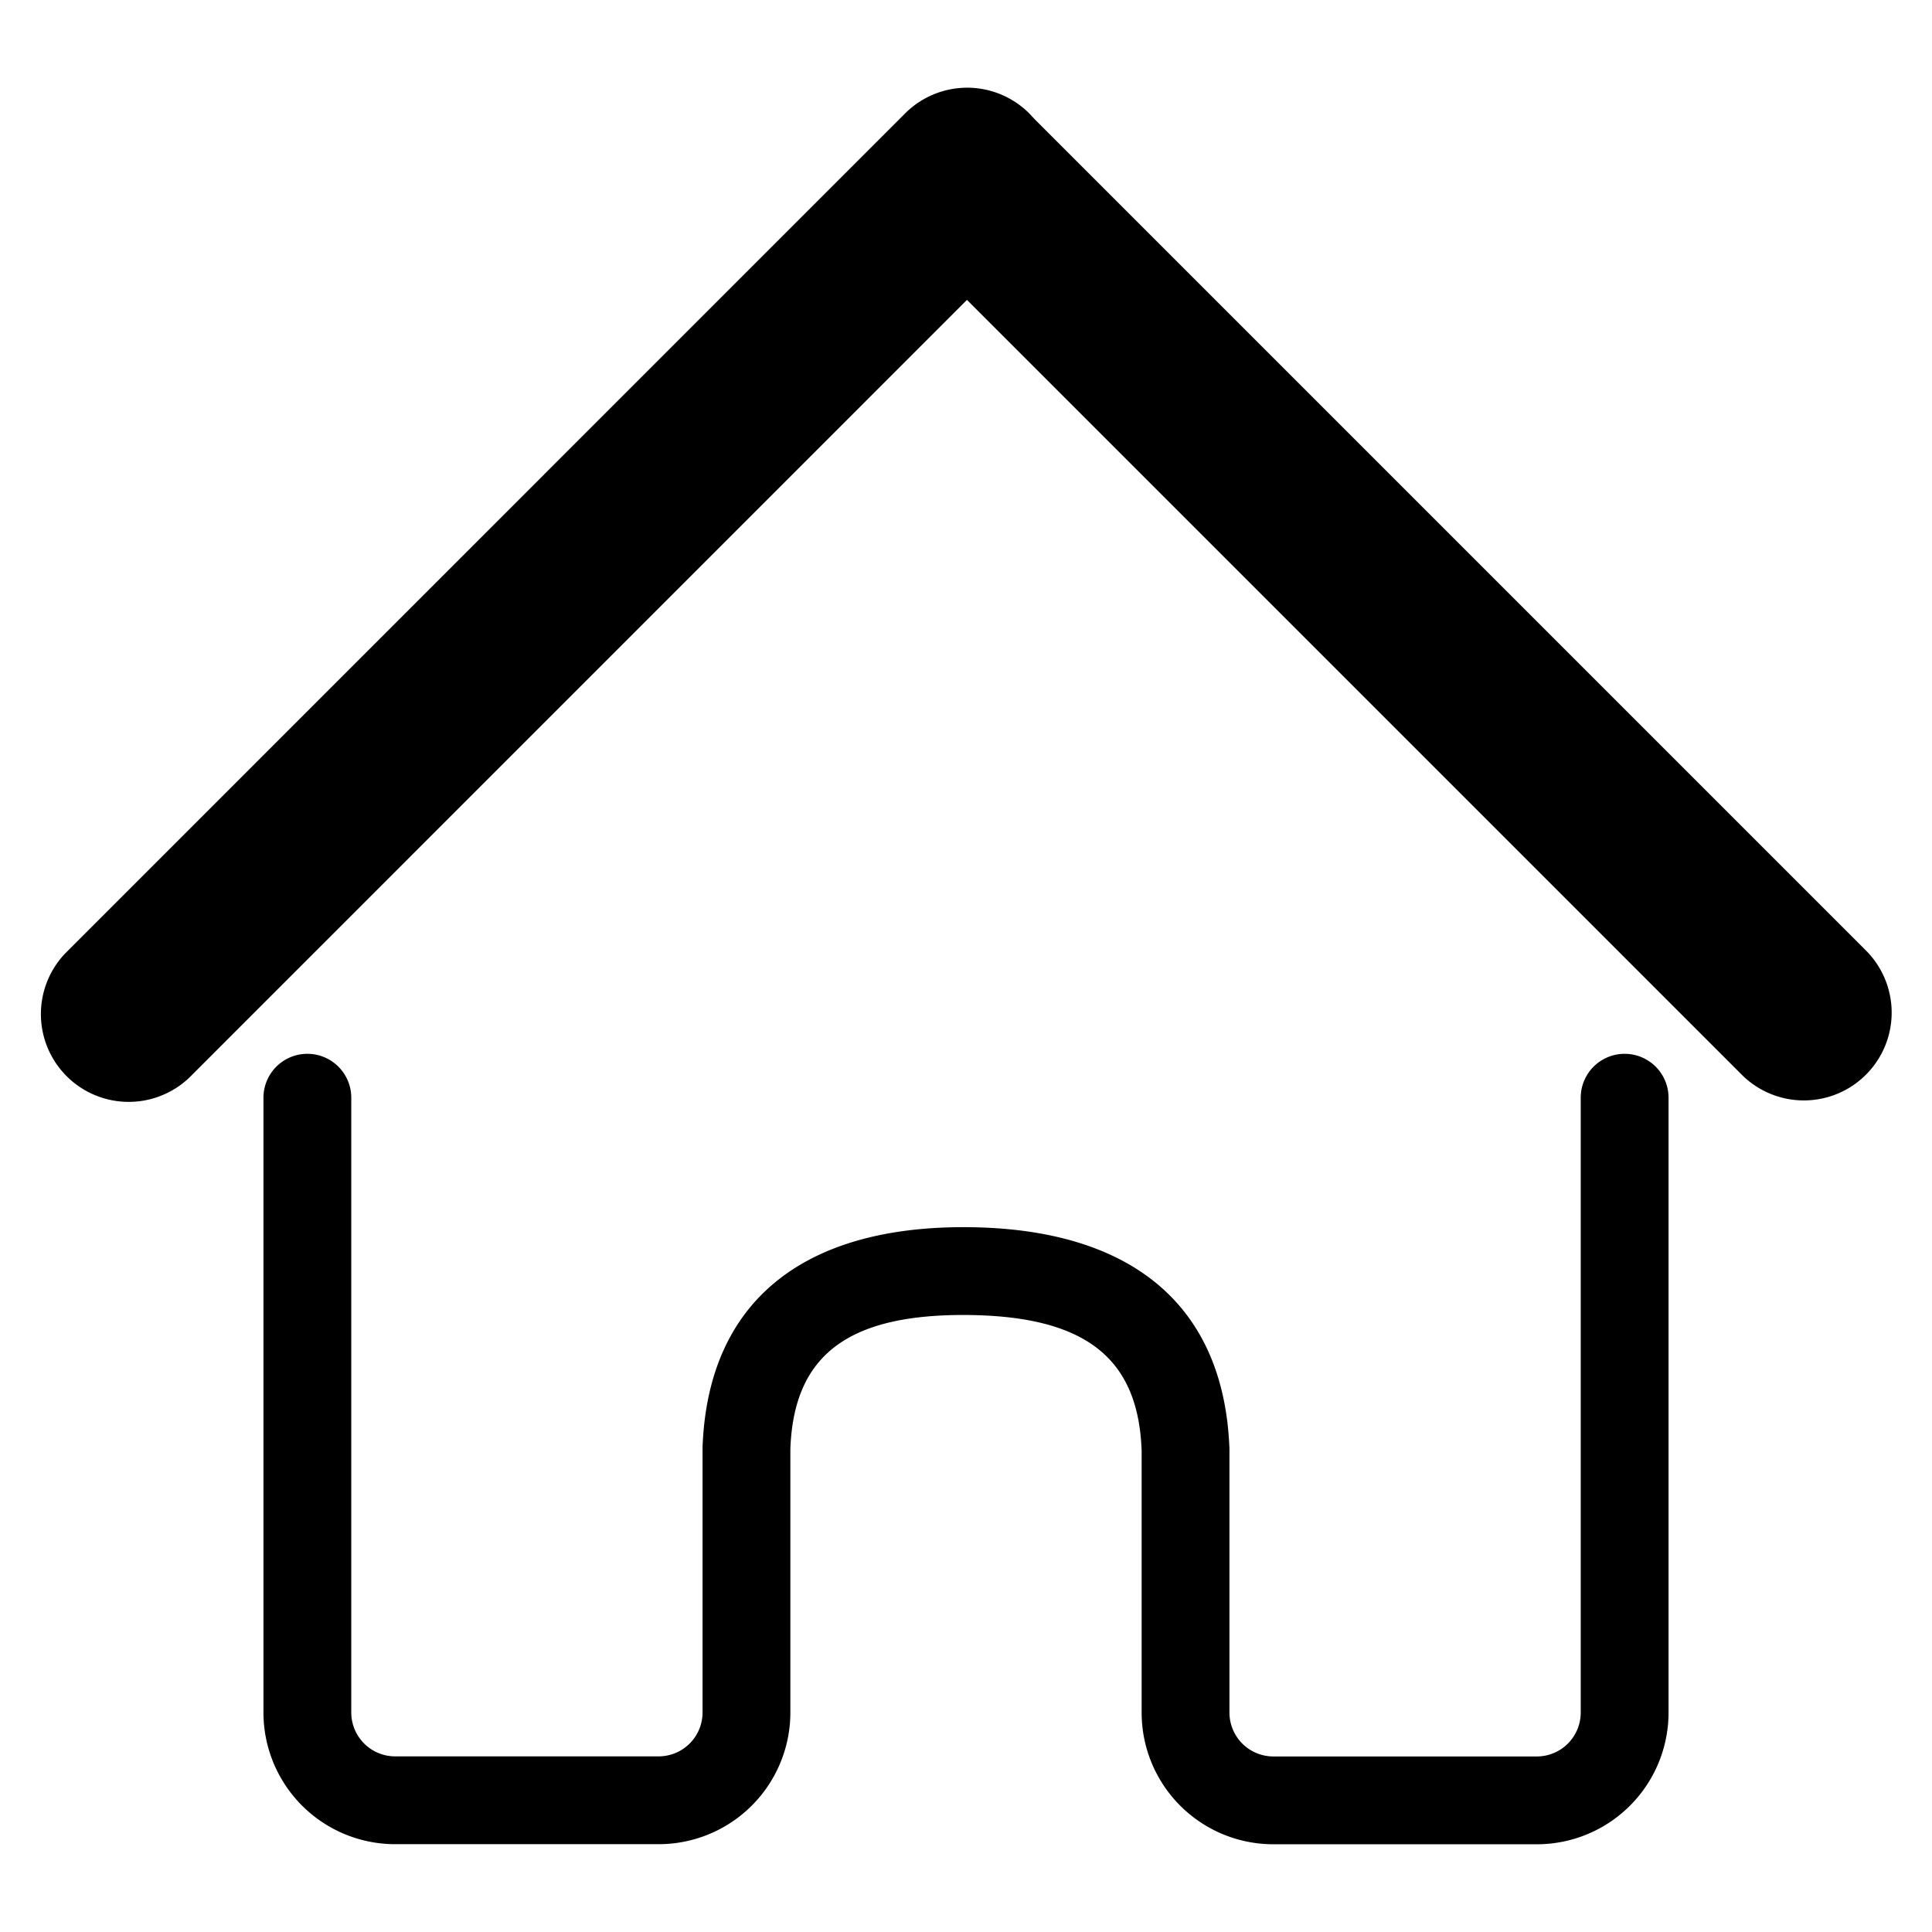 <svg xmlns="http://www.w3.org/2000/svg" width="22" height="22" viewBox="0 0 22 22">
    <g fill="none" fill-rule="evenodd">
        <path d="M0 0h22v22H0z"/>
        <path fill="#000" d="M11.774 1.35l9.486 9.486a1 1 0 0 1-1.414 1.414l-8.835-8.835-8.826 8.827a1 1 0 1 1-1.414-1.414l9.535-9.536a1 1 0 0 1 1.415 0l.053.057zM3 12.5a.5.5 0 1 1 1 0v7a.5.5 0 0 0 .5.5h3a.5.5 0 0 0 .5-.5v-3.018c.06-1.65 1.132-2.518 3.003-2.508 1.868.01 2.937.877 2.997 2.526v3.001a.5.5 0 0 0 .5.5h3a.5.5 0 0 0 .5-.5V12.5a.5.5 0 1 1 1 0v7.001a1.5 1.5 0 0 1-1.5 1.5h-3a1.5 1.5 0 0 1-1.5-1.5v-2.983c-.038-1.052-.636-1.536-2.003-1.544C9.633 14.967 9.038 15.45 9 16.5v3A1.5 1.5 0 0 1 7.5 21h-3A1.5 1.5 0 0 1 3 19.5v-7z"/>
    </g>
</svg>
